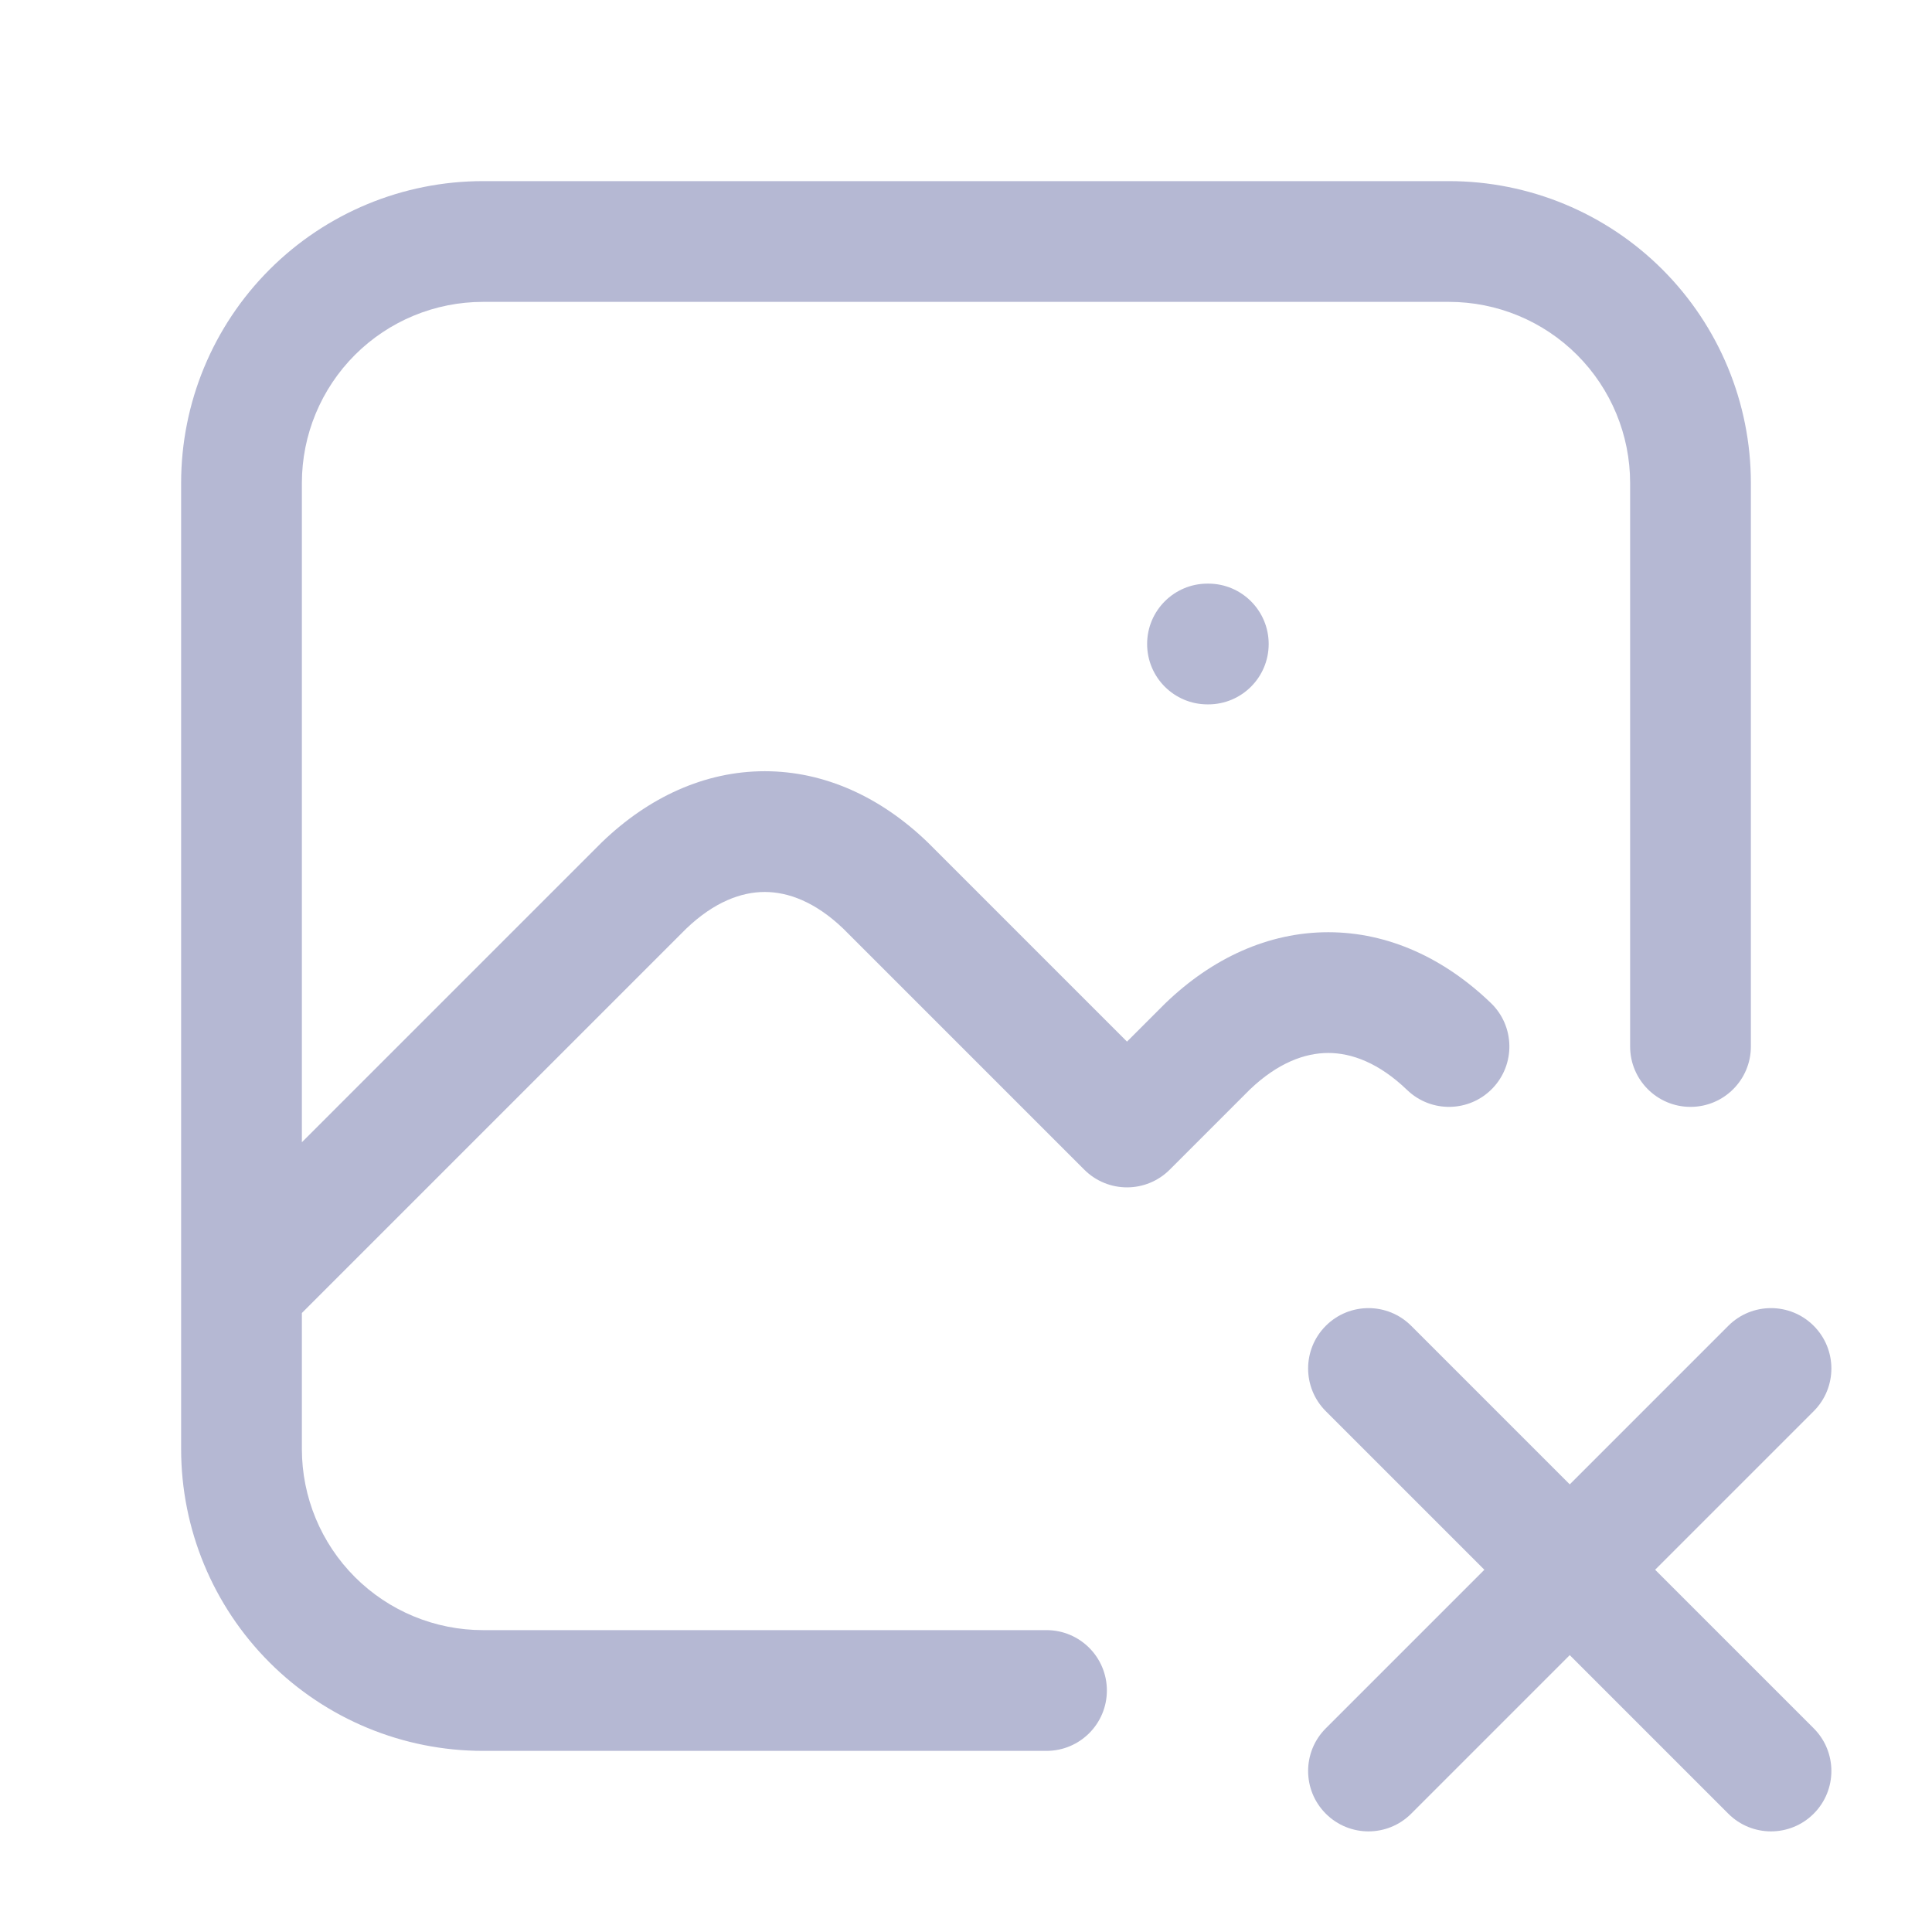 <svg width="72" height="72" viewBox="0 0 72 72" fill="none" xmlns="http://www.w3.org/2000/svg">
  <path
    d="M13.227 13.227C14.493 11.961 16.21 11.25 18 11.25H54C55.79 11.25 57.507 11.961 58.773 13.227C60.039 14.493 60.75 16.21 60.75 18V39C60.75 40.243 61.757 41.25 63 41.25C64.243 41.25 65.25 40.243 65.25 39V18C65.25 15.016 64.065 12.155 61.955 10.045C59.845 7.935 56.984 6.75 54 6.75H18C15.016 6.75 12.155 7.935 10.045 10.045C7.935 12.155 6.75 15.016 6.75 18V54C6.75 56.984 7.935 59.845 10.045 61.955C12.155 64.065 15.016 65.25 18 65.25H39C40.243 65.25 41.25 64.243 41.25 63C41.25 61.757 40.243 60.75 39 60.75H18C16.21 60.75 14.493 60.039 13.227 58.773C11.961 57.507 11.25 55.79 11.25 54V48.932L25.575 34.607C26.624 33.603 27.636 33.241 28.5 33.241C29.364 33.241 30.376 33.603 31.425 34.607L40.409 43.591C41.288 44.469 42.712 44.469 43.591 43.591L43.595 43.587L46.575 40.607C47.624 39.603 48.636 39.241 49.5 39.241C50.368 39.241 51.386 39.607 52.44 40.621C53.335 41.483 54.76 41.455 55.621 40.56C56.483 39.665 56.456 38.24 55.56 37.379C53.83 35.714 51.74 34.741 49.5 34.741C47.26 34.741 45.17 35.714 43.44 37.379L43.409 37.409L42 38.818L34.591 31.409L34.56 31.379C32.83 29.714 30.74 28.741 28.5 28.741C26.26 28.741 24.17 29.714 22.44 31.379L22.409 31.409L11.25 42.568V18C11.25 16.21 11.961 14.493 13.227 13.227Z"
    fill="#B5B8D3" />
  <path
    d="M45 21.75C43.757 21.75 42.75 22.757 42.75 24C42.75 25.243 43.757 26.25 45 26.25H45.03C46.273 26.25 47.28 25.243 47.28 24C47.28 22.757 46.273 21.75 45.03 21.75H45Z"
    fill="#B5B8D3" />
  <path
    d="M49.409 49.409C50.288 48.53 51.712 48.53 52.591 49.409L58.5 55.318L64.409 49.409C65.288 48.53 66.712 48.53 67.591 49.409C68.47 50.288 68.47 51.712 67.591 52.591L61.682 58.5L67.591 64.409C68.47 65.288 68.47 66.712 67.591 67.591C66.712 68.47 65.288 68.47 64.409 67.591L58.5 61.682L52.591 67.591C51.712 68.47 50.288 68.47 49.409 67.591C48.53 66.712 48.53 65.288 49.409 64.409L55.318 58.5L49.409 52.591C48.53 51.712 48.53 50.288 49.409 49.409Z"
    fill="#B5B8D3" />
</svg>